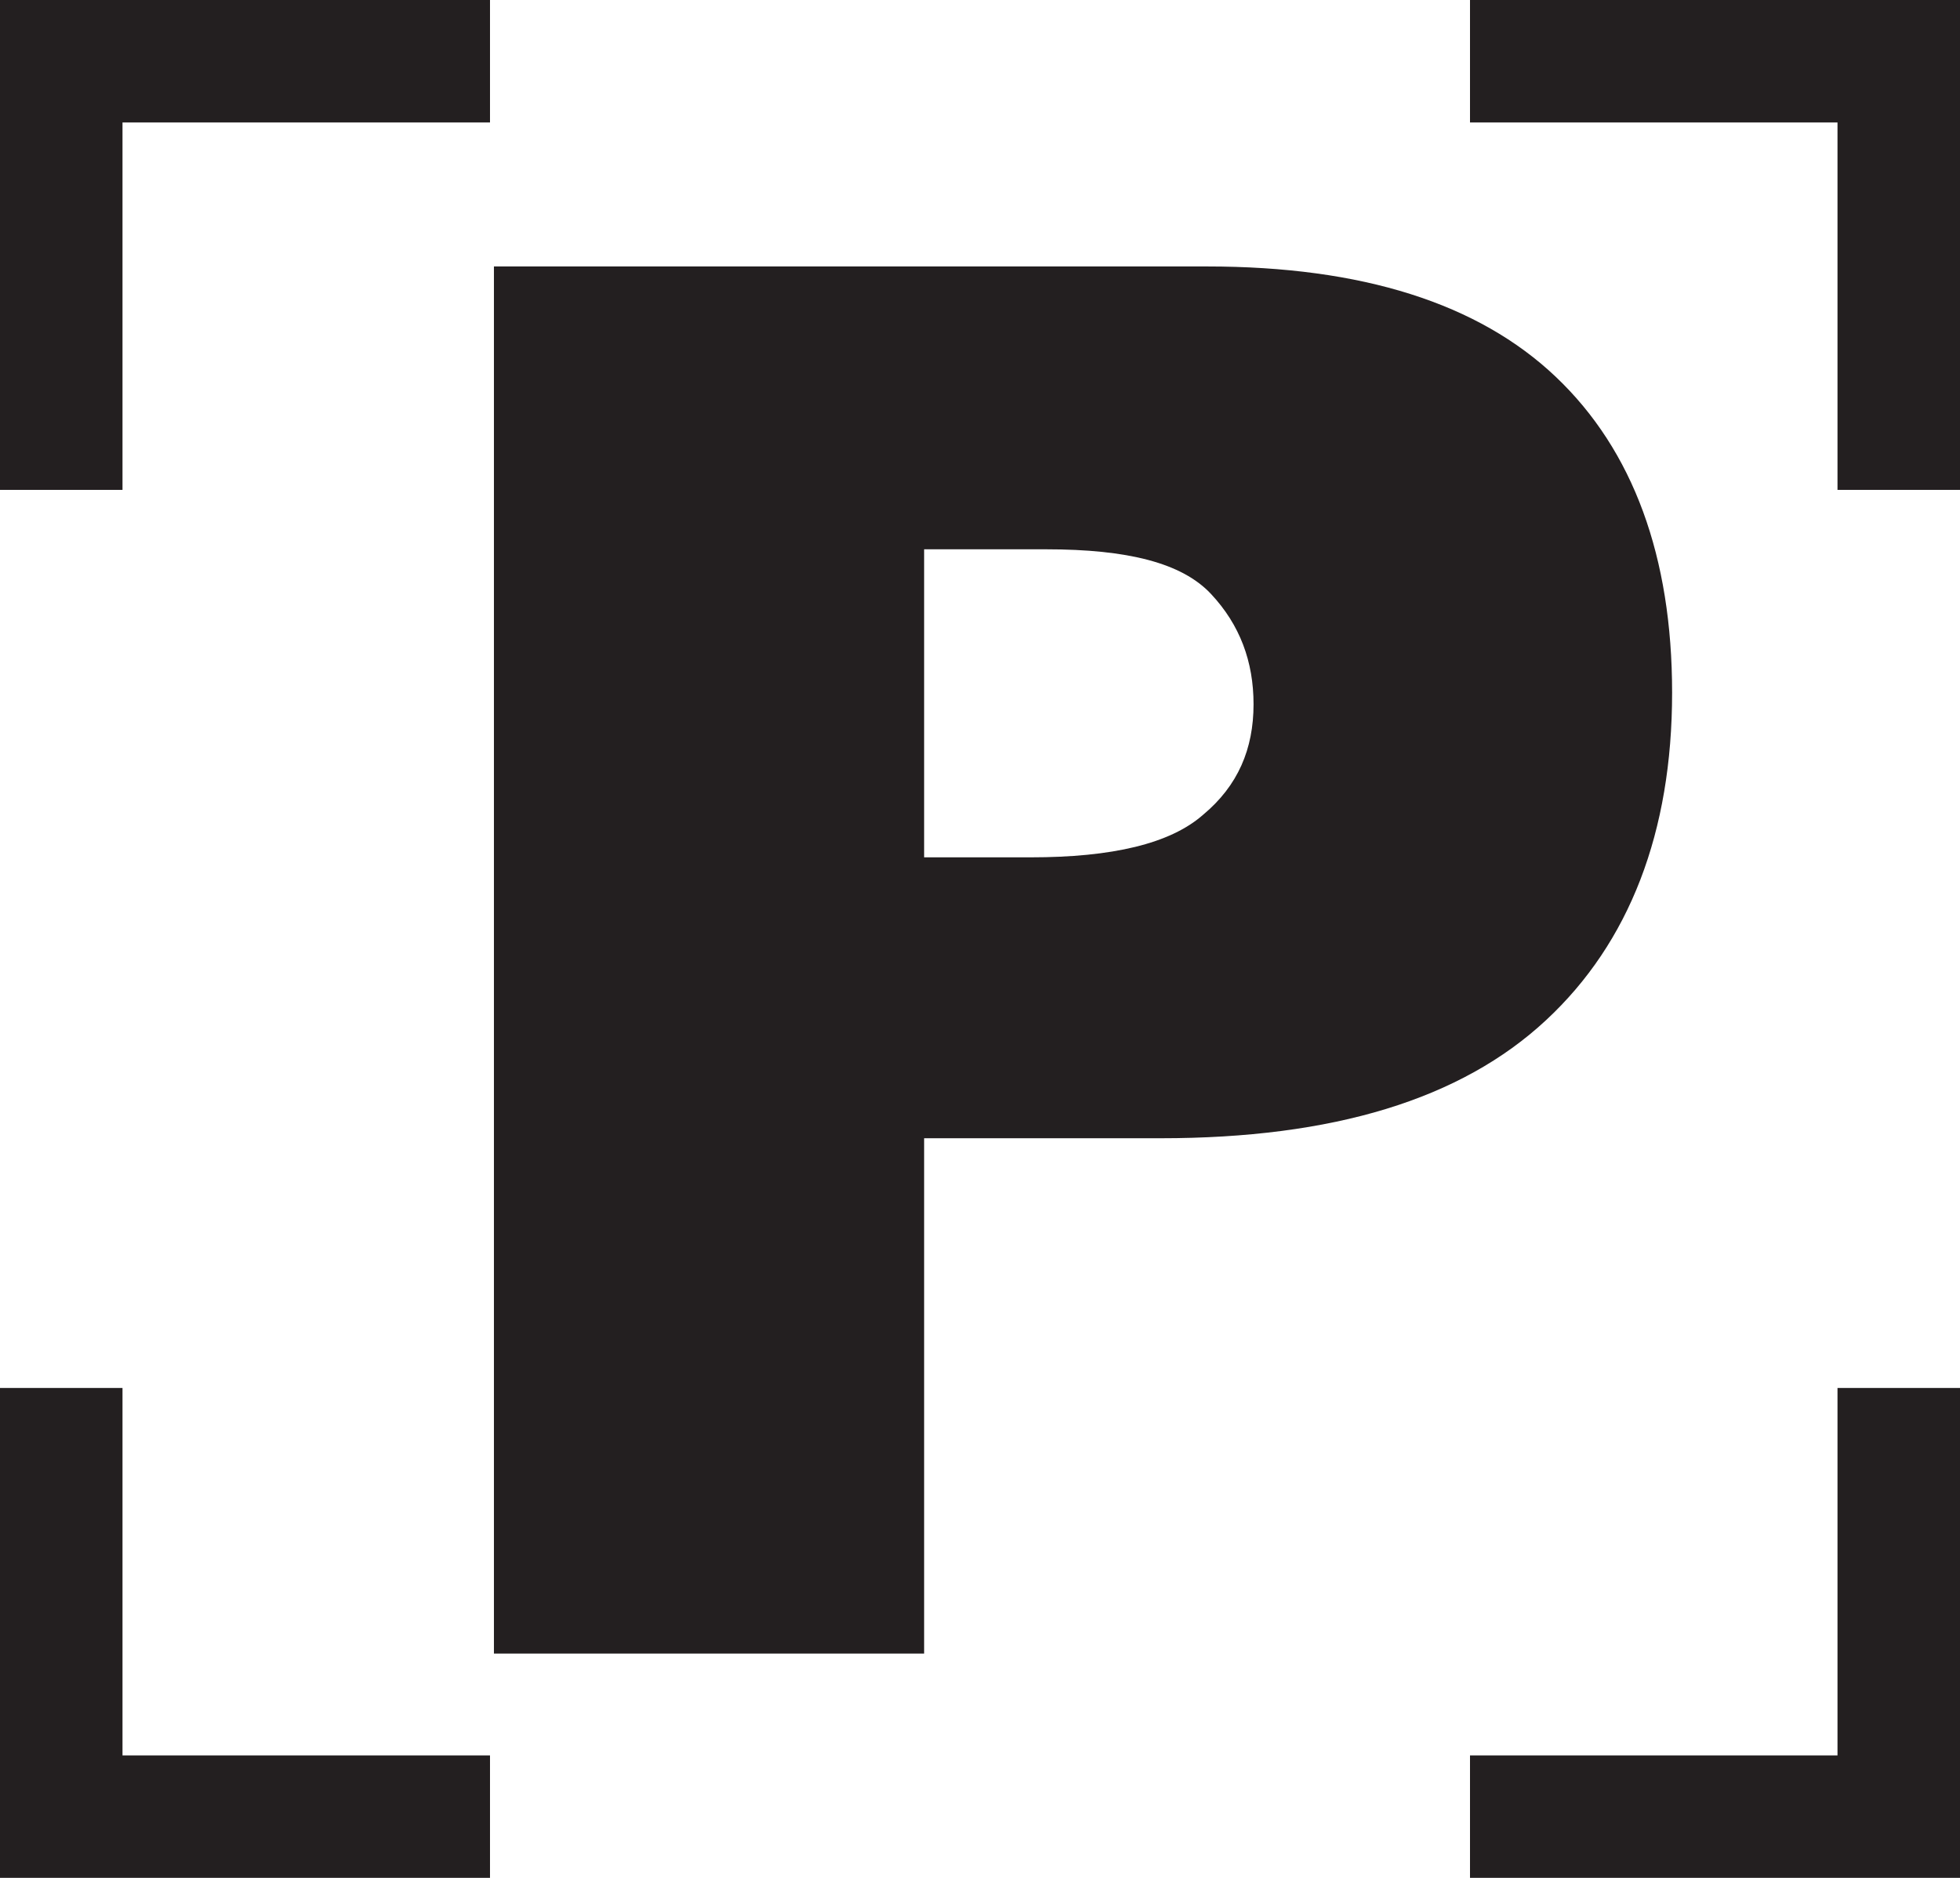 <?xml version="1.0" encoding="UTF-8" standalone="no"?>
<!DOCTYPE svg PUBLIC "-//W3C//DTD SVG 1.1//EN" "http://www.w3.org/Graphics/SVG/1.1/DTD/svg11.dtd">
<svg width="100%" height="100%" viewBox="0 0 72 69" version="1.1" xmlns="http://www.w3.org/2000/svg" xmlns:xlink="http://www.w3.org/1999/xlink" xml:space="preserve" xmlns:serif="http://www.serif.com/" style="fill-rule:evenodd;clip-rule:evenodd;stroke-linejoin:round;stroke-miterlimit:2;">
    <g id="Square_Base">
        <path d="M4.5,4.5L4.5,18L0,18L0,0L18,0L18,4.5L4.5,4.5Z" style="fill:rgb(35,31,32);fill-rule:nonzero;"/>
        <path d="M67.5,4.5L67.5,18L72,18L72,0L54,0L54,4.5L67.5,4.5Z" style="fill:rgb(35,31,32);fill-rule:nonzero;"/>
        <path d="M67.5,64.5L67.5,51L72,51L72,69L54,69L54,64.5L67.5,64.5Z" style="fill:rgb(35,31,32);fill-rule:nonzero;"/>
        <path d="M4.5,64.5L4.5,51L0,51L0,69L18,69L18,64.5L4.5,64.5Z" style="fill:rgb(35,31,32);fill-rule:nonzero;"/>
    </g>
    <g transform="matrix(5.932,0,0,5.932,-64.601,-108.968)">
        <g id="Layer_5">
            <g transform="matrix(12,0,0,12,13.085,28.612)">
                <path d="M0.072,-0.716L0.44,-0.716C0.52,-0.716 0.58,-0.697 0.62,-0.659C0.66,-0.621 0.68,-0.566 0.68,-0.496C0.68,-0.424 0.658,-0.367 0.615,-0.327C0.571,-0.286 0.505,-0.266 0.416,-0.266L0.294,-0.266L0.294,-0L0.072,-0L0.072,-0.716ZM0.294,-0.411L0.349,-0.411C0.391,-0.411 0.421,-0.418 0.438,-0.433C0.456,-0.448 0.464,-0.467 0.464,-0.49C0.464,-0.512 0.457,-0.531 0.442,-0.547C0.427,-0.563 0.399,-0.57 0.357,-0.57L0.294,-0.57L0.294,-0.411Z" style="fill:rgb(35,31,32);fill-rule:nonzero;"/>
            </g>
        </g>
    </g>
</svg>
